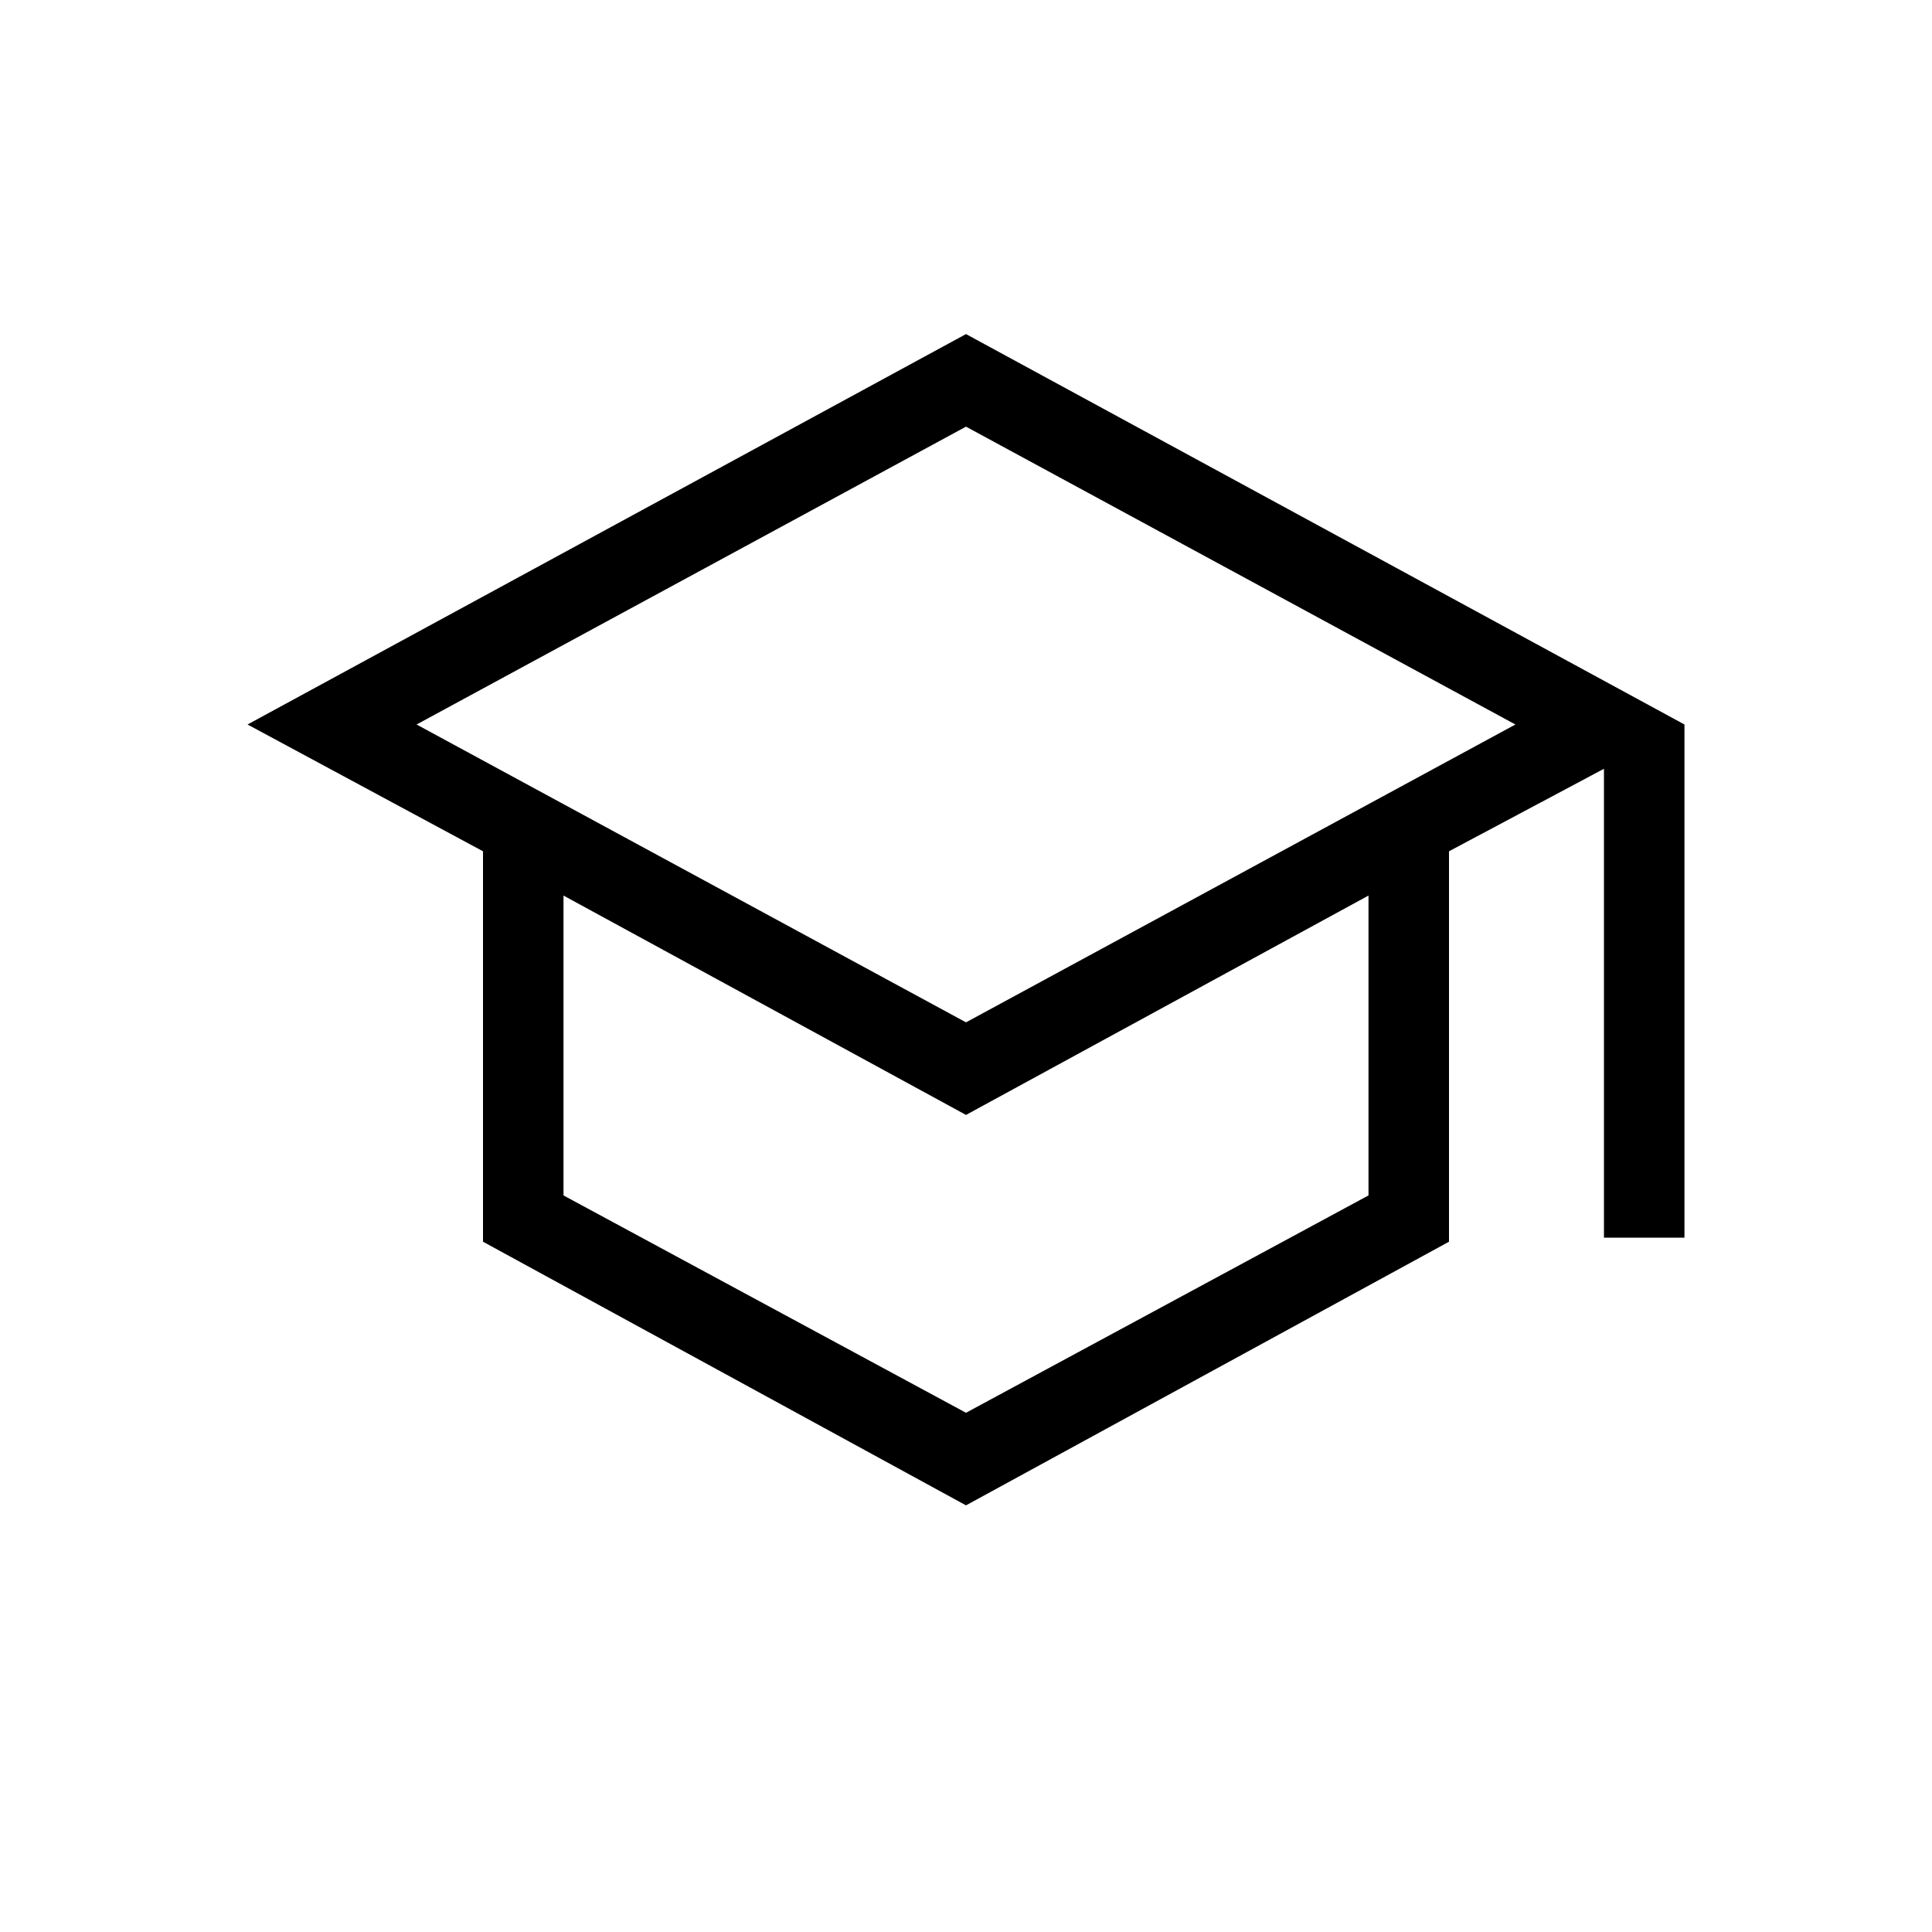 <svg xmlns="http://www.w3.org/2000/svg" height="24" width="24"><path d="M12 18.7 6 15.425V10.575L3.075 9L12 4.15L20.925 9V15.375H19.925V9.55L18 10.575V15.425ZM12 12.7 18.825 9 12 5.3 5.175 9ZM12 17.55 17 14.85V11.125L12 13.85L7 11.125V14.85ZM12 12.7ZM12 14.075ZM12 14.075Z"/></svg>
